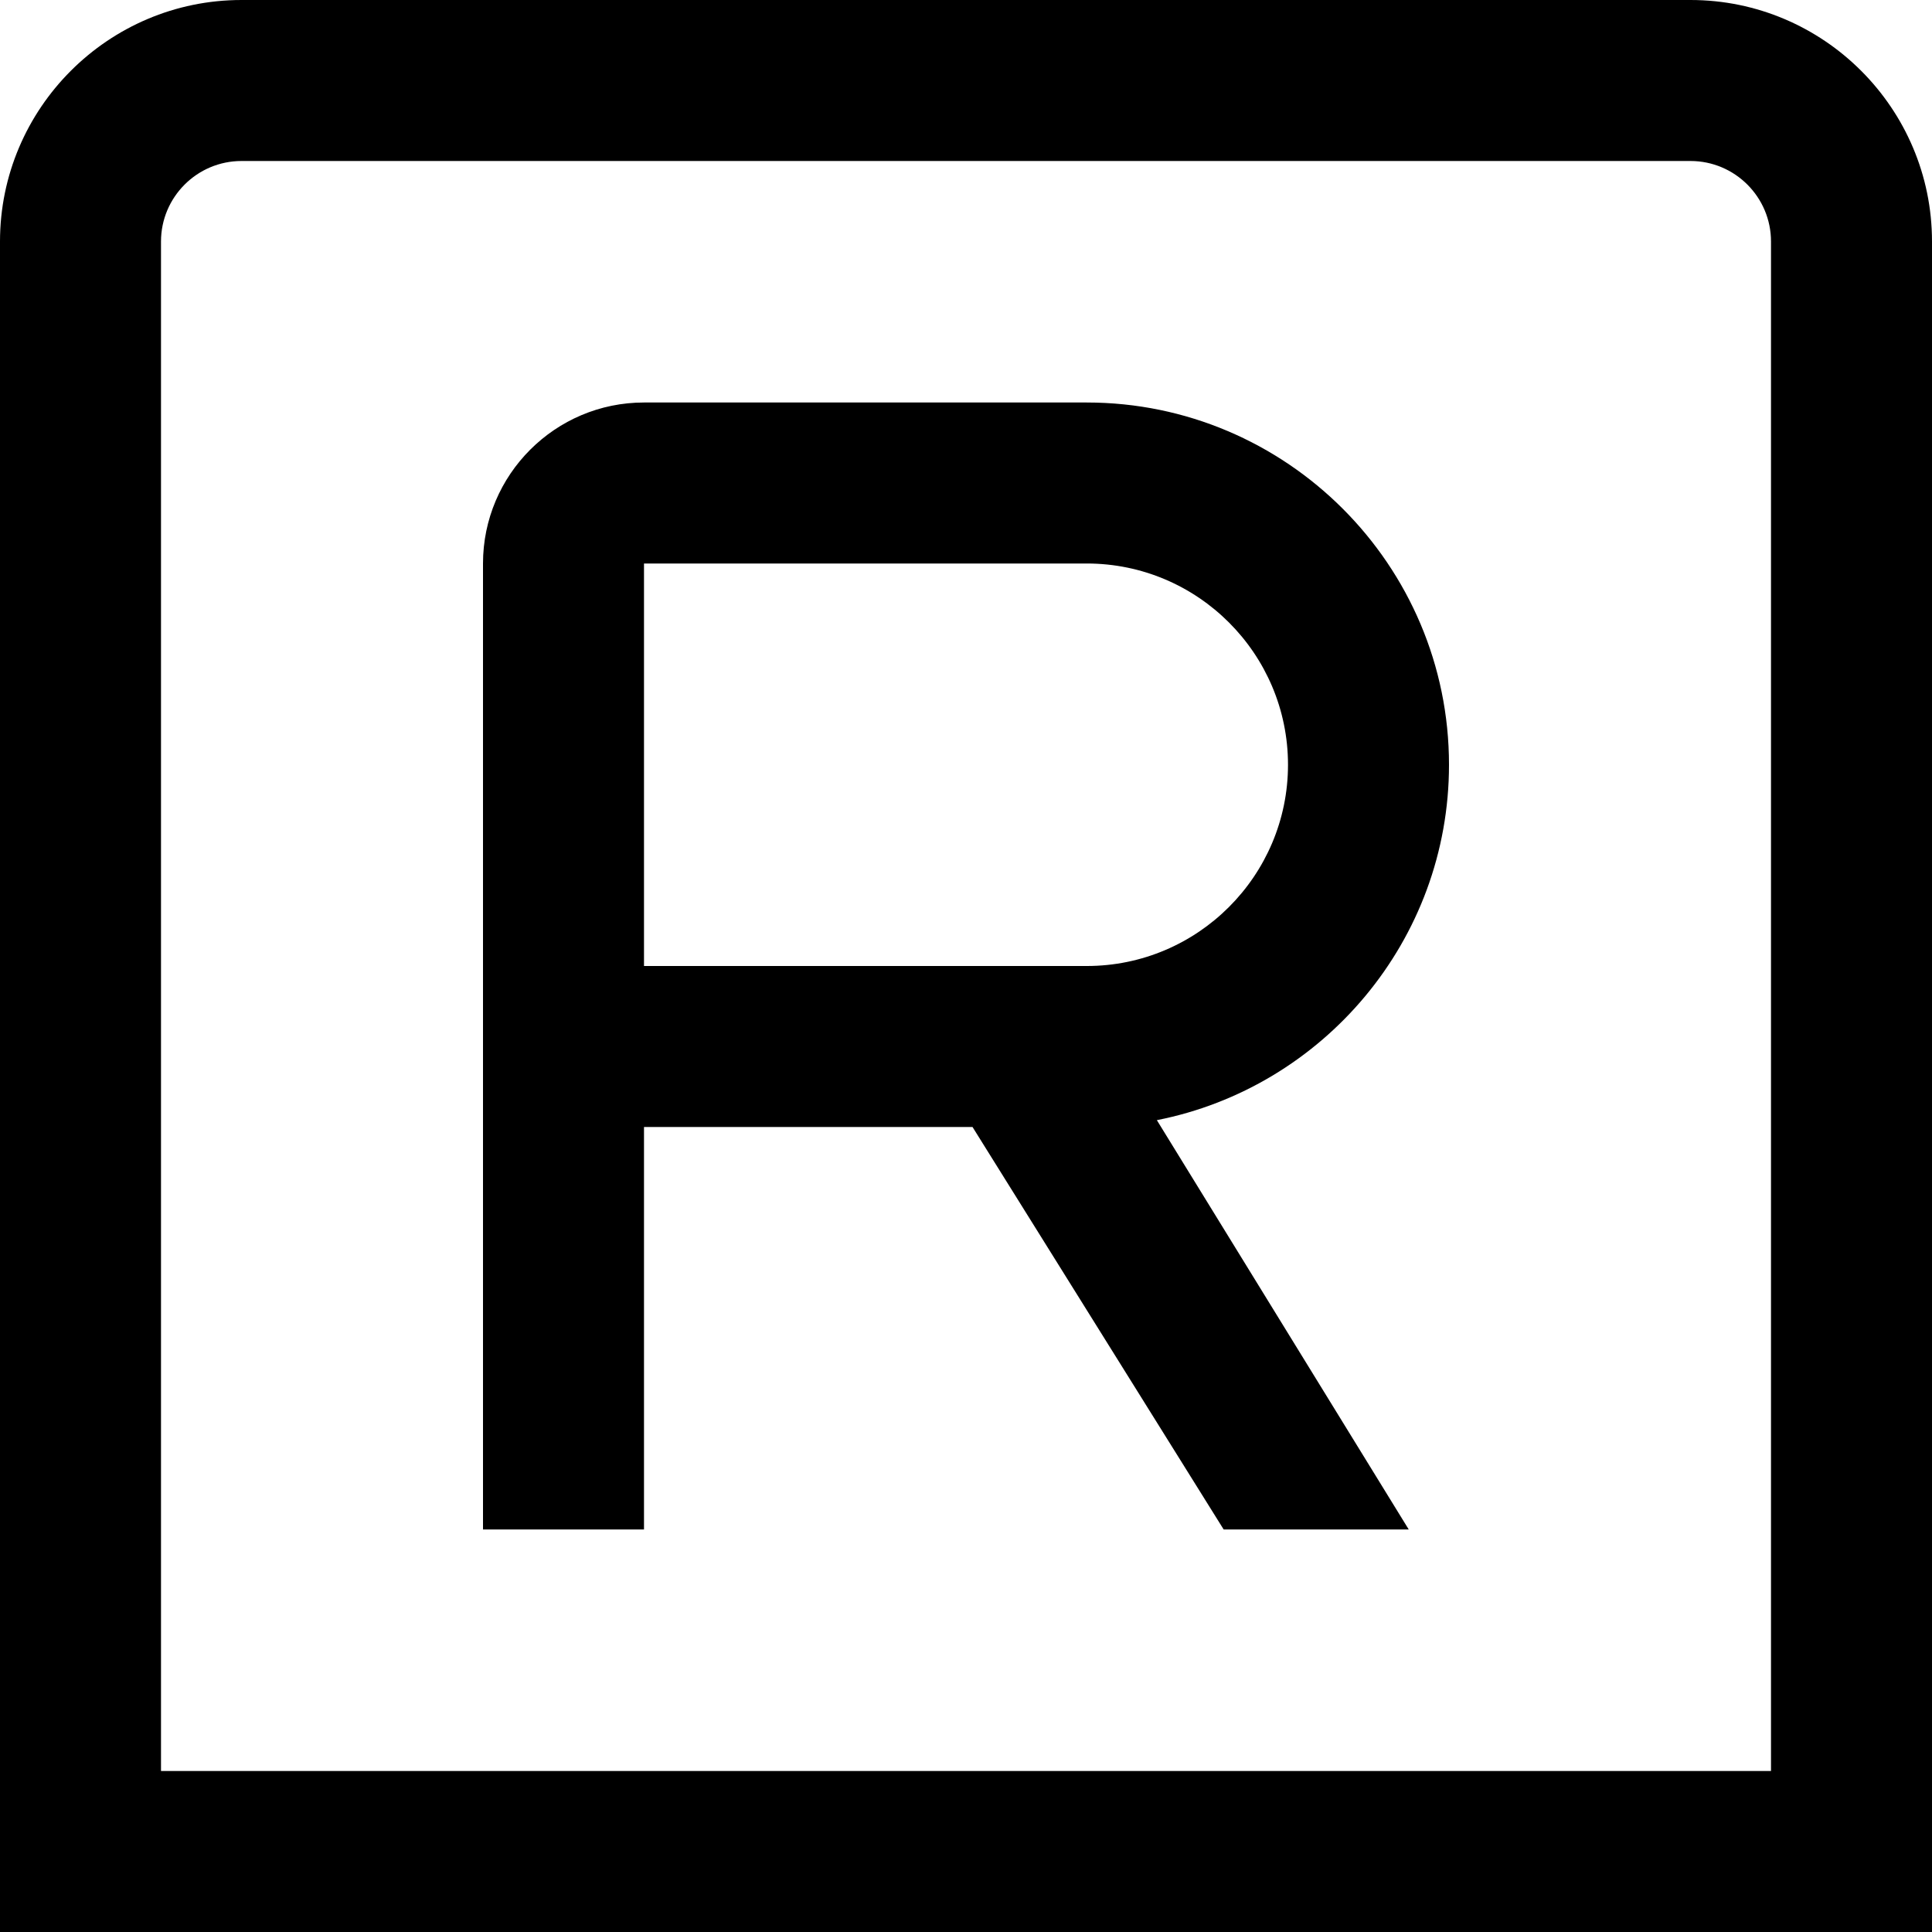 <?xml version="1.0" encoding="UTF-8"?>
<svg xmlns="http://www.w3.org/2000/svg" id="Layer_1" data-name="Layer 1" viewBox="0 0 24 24" width="512" height="512"><path d="m18,9.5c0-2.481-2.019-4.5-4.5-4.5h-5.5c-1.103,0-2,.897-2,2v12h2v-5h4.081l3.12,5h2.299l-3.129-5.085c2.066-.407,3.629-2.232,3.629-4.415Zm-4.5,2.5h-5.5v-5h5.5c1.379,0,2.5,1.122,2.5,2.5s-1.121,2.5-2.5,2.5ZM21,0H3C1.346,0,0,1.346,0,3v21h24V3c0-1.654-1.346-3-3-3Zm1,22H2V3c0-.551.448-1,1-1h18c.552,0,1,.449,1,1v19Z"/></svg>
